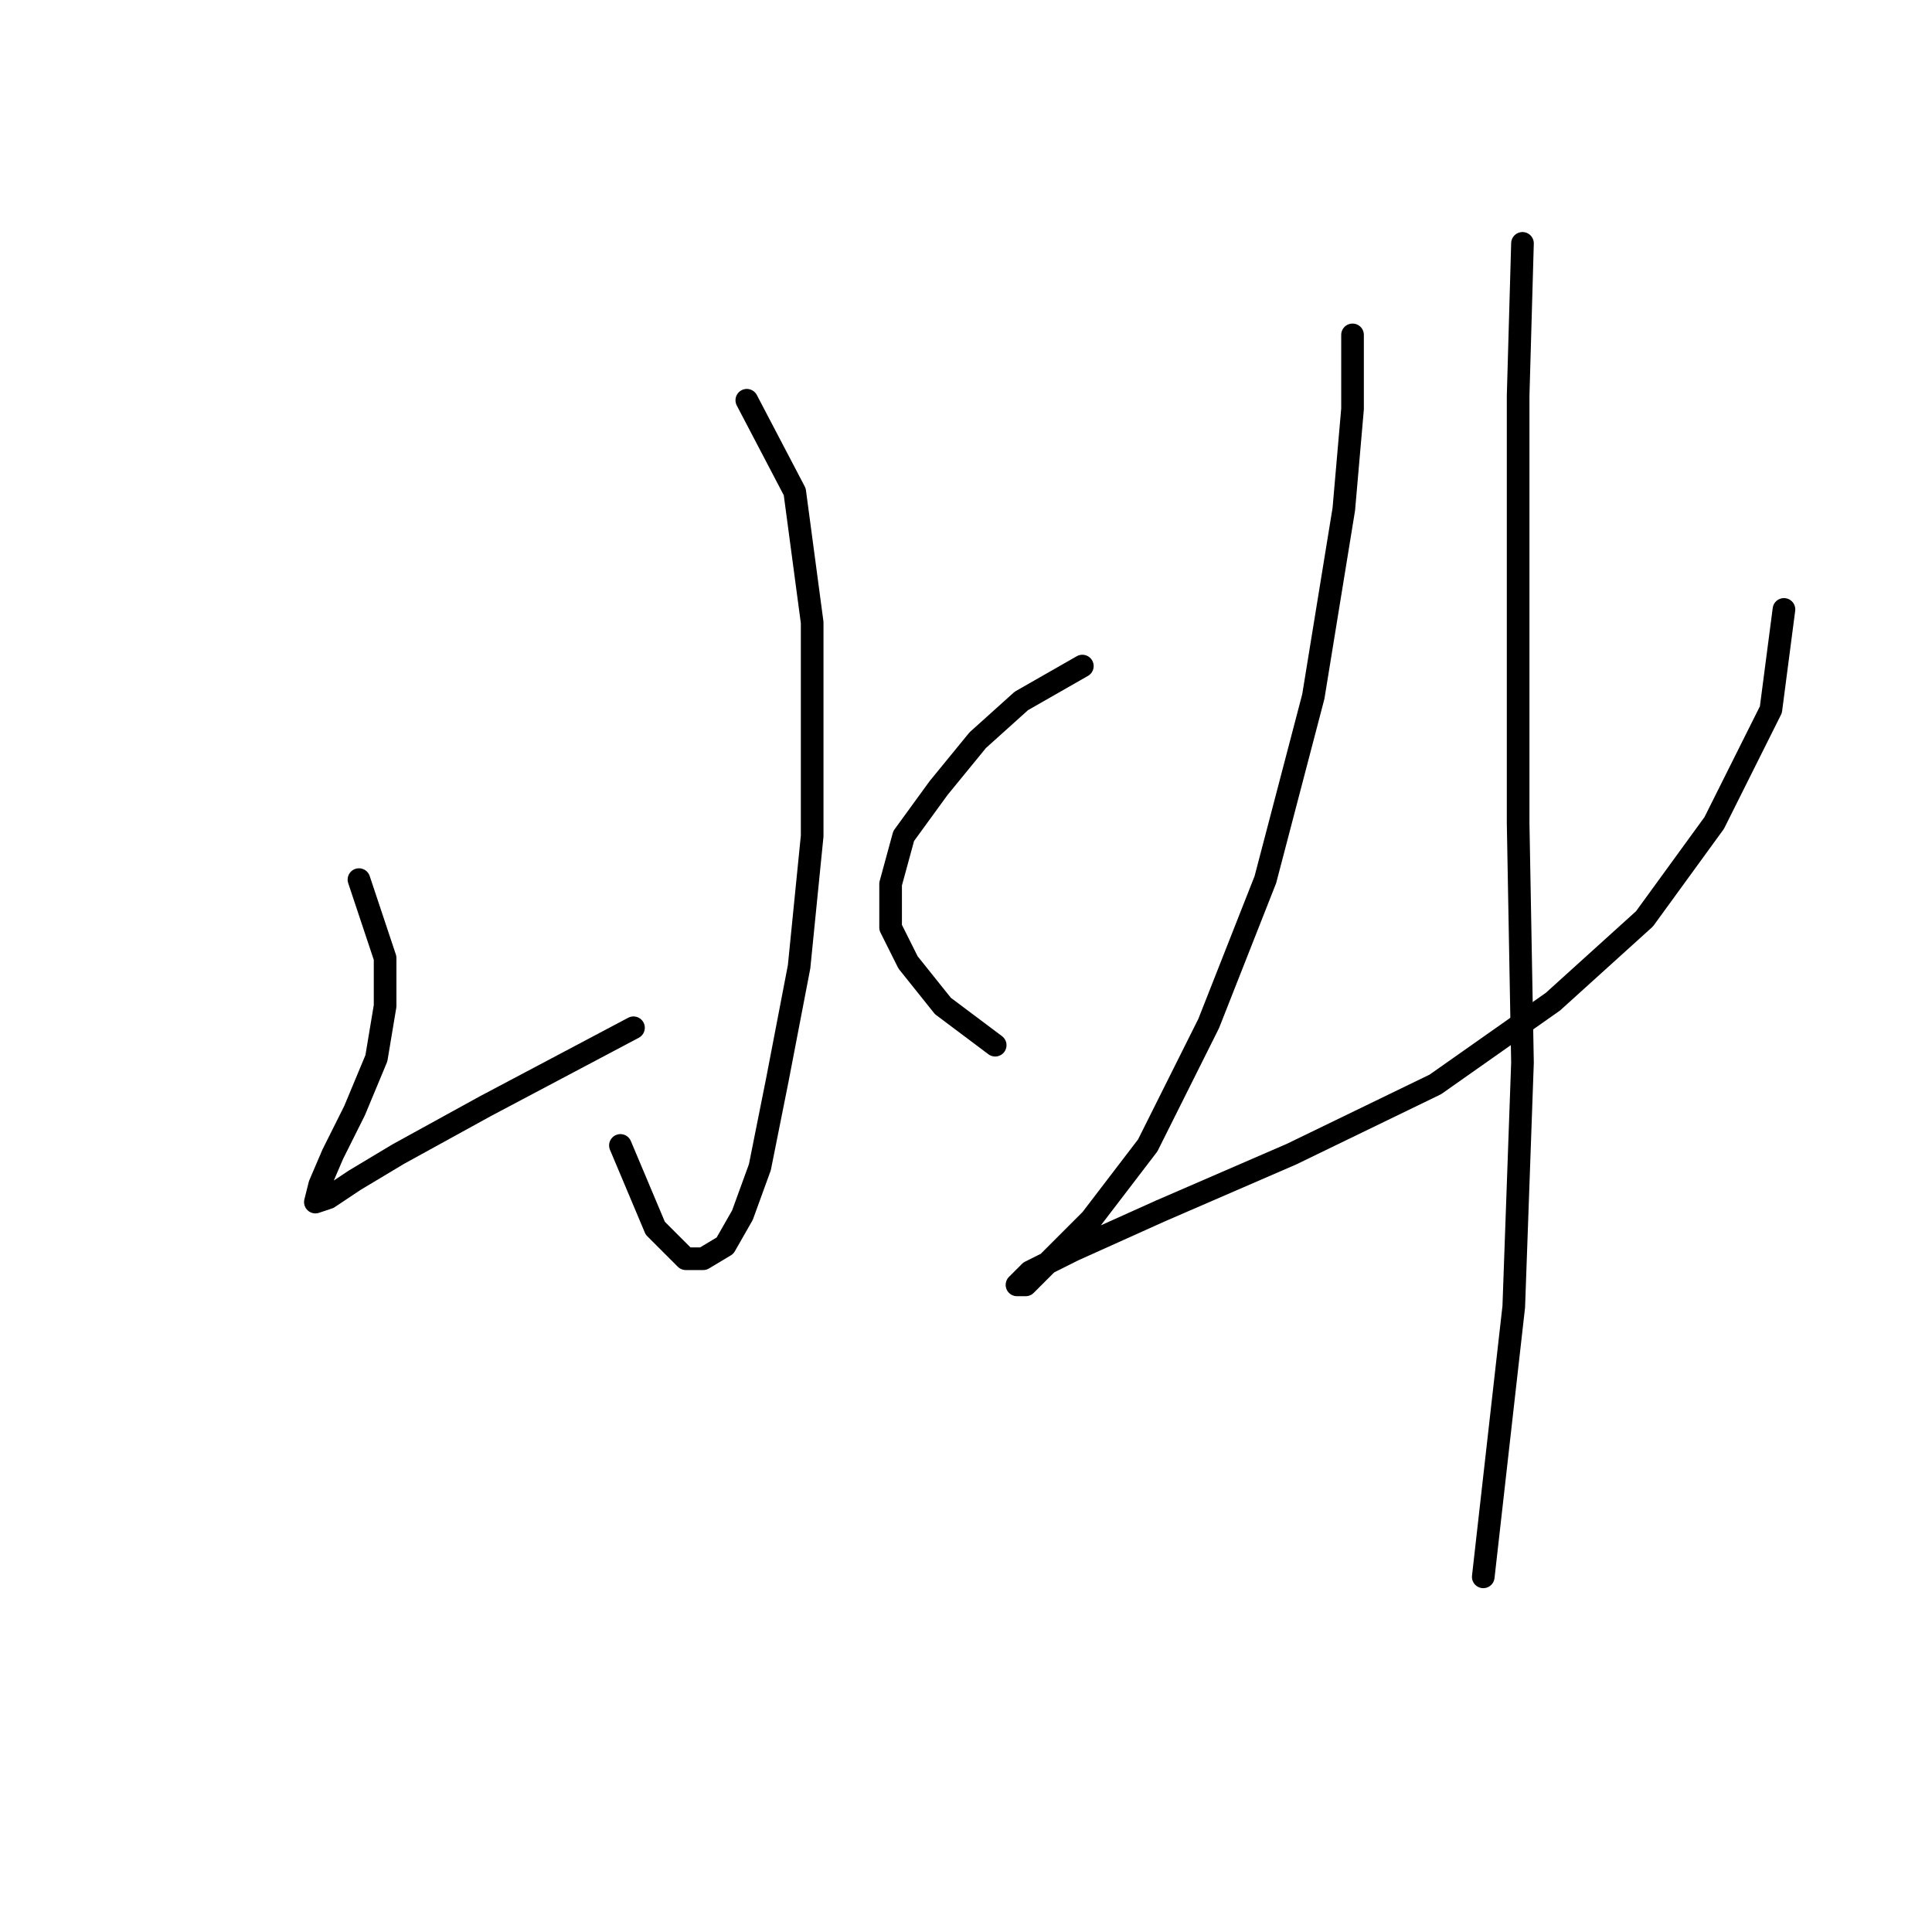 <?xml version="1.0" standalone="no"?>
    <svg width="256" height="256" xmlns="http://www.w3.org/2000/svg" version="1.1">
    <polyline stroke="black" stroke-width="3" stroke-linecap="round" fill="transparent" stroke-linejoin="round" points="98.955 53.035 105.306 65.161 107.616 82.483 107.616 110.778 105.884 128.1 102.997 143.114 100.687 154.662 98.377 161.014 96.068 165.056 93.18 166.788 90.871 166.788 86.829 162.746 82.209 151.775 82.209 151.775 " />
        <polyline stroke="black" stroke-width="3" stroke-linecap="round" fill="transparent" stroke-linejoin="round" points="47.563 116.552 51.028 126.946 51.028 133.297 49.873 140.226 46.986 147.156 44.099 152.93 42.367 156.972 41.789 159.282 41.789 159.282 43.521 158.704 46.986 156.394 52.76 152.93 64.309 146.578 83.941 136.184 83.941 136.184 " />
        <polyline stroke="black" stroke-width="3" stroke-linecap="round" fill="transparent" stroke-linejoin="round" points="143.417 88.258 135.333 92.877 129.558 98.074 124.362 104.426 119.742 110.778 118.01 117.129 118.01 122.904 120.32 127.523 124.939 133.297 131.868 138.494 131.868 138.494 " />
        <polyline stroke="black" stroke-width="3" stroke-linecap="round" fill="transparent" stroke-linejoin="round" points="179.217 44.373 179.217 54.189 178.062 67.47 174.021 92.3 167.669 116.552 160.162 135.607 152.078 151.775 144.572 161.591 138.797 167.366 135.91 170.253 134.755 170.253 136.488 168.521 142.262 165.633 153.81 160.436 171.133 152.93 190.189 143.691 205.779 132.72 217.905 121.749 227.144 109.045 234.651 94.032 236.383 80.751 236.383 80.751 " />
        <polyline stroke="black" stroke-width="3" stroke-linecap="round" fill="transparent" stroke-linejoin="round" points="201.737 32.247 201.16 52.457 201.16 77.864 201.16 109.045 201.737 140.804 200.582 173.14 196.54 208.941 196.54 208.941 " />
        </svg>